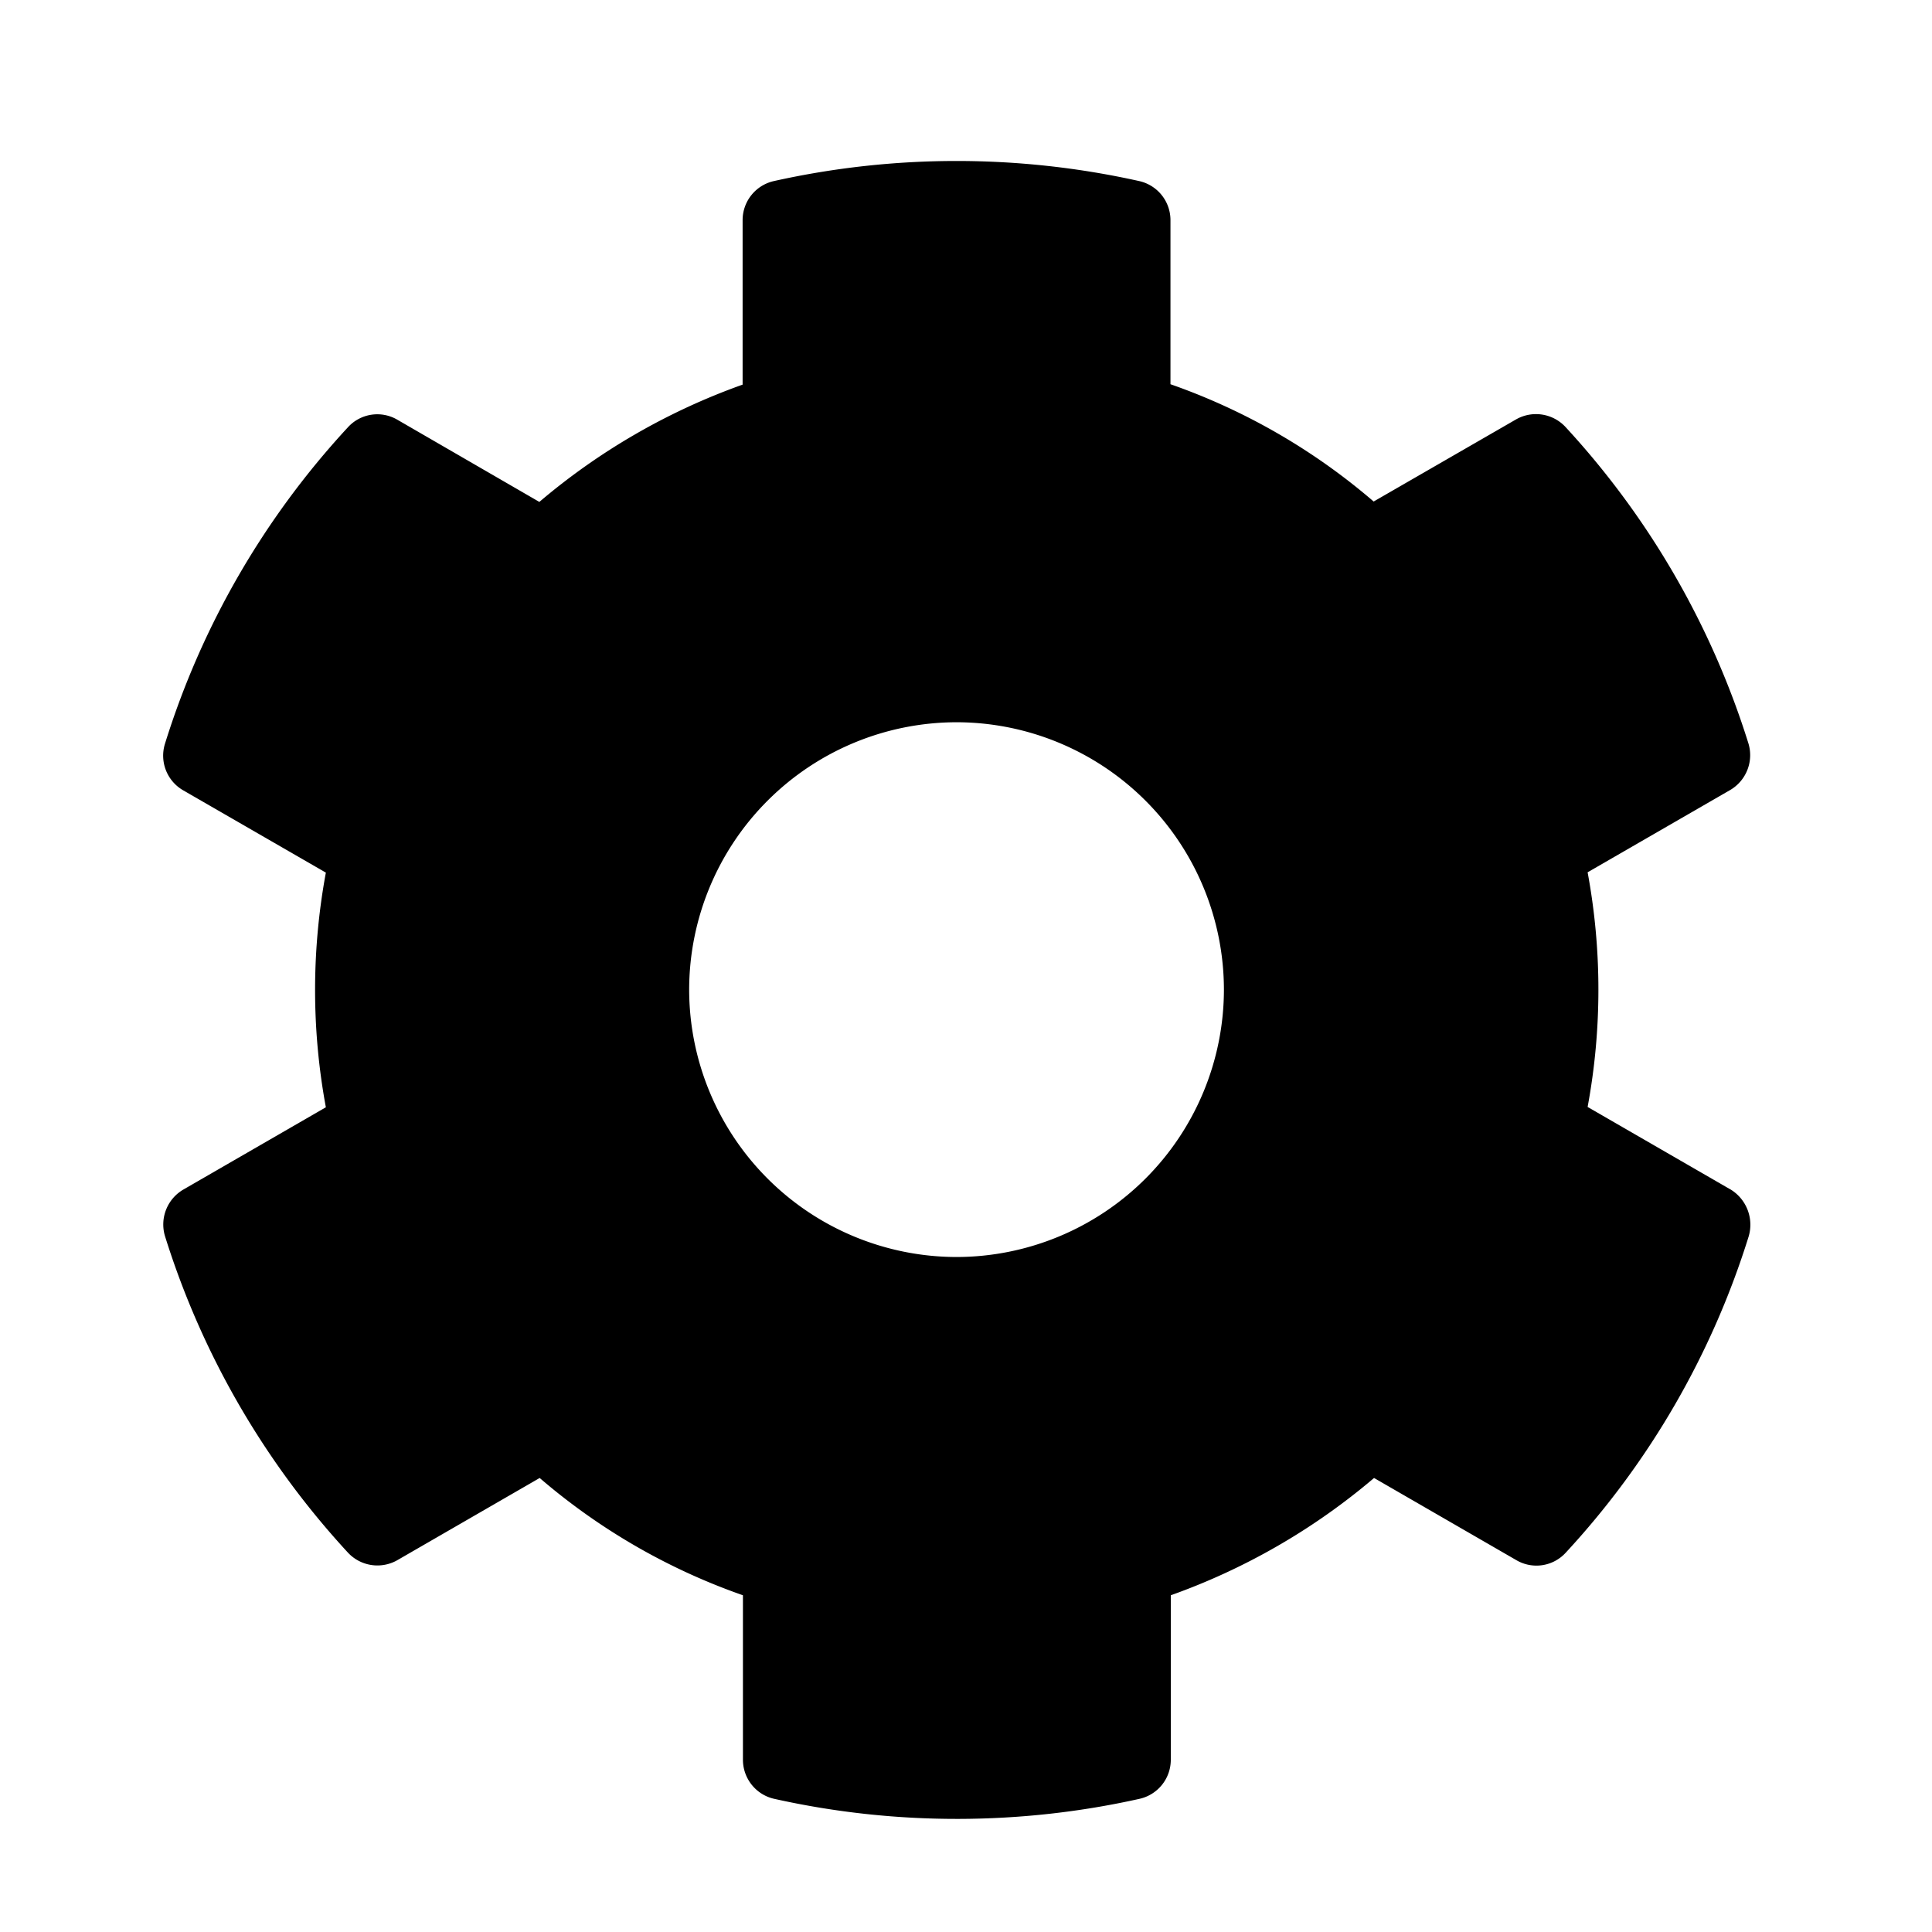 <svg width="24" height="24" xmlns="http://www.w3.org/2000/svg"><path d="M21.49 14.772l-1.768-1.021a7.998 7.998 0 000-2.915l1.769-1.021a.502.502 0 00.228-.582 10.341 10.341 0 00-2.271-3.928.5.5 0 00-.615-.095l-1.769 1.02a7.836 7.836 0 00-2.524-1.457V2.735a.497.497 0 00-.39-.486 10.438 10.438 0 00-4.535 0 .497.497 0 00-.39.486v2.043A8.084 8.084 0 006.7 6.235L4.936 5.214a.493.493 0 00-.615.095A10.28 10.28 0 002.05 9.237a.497.497 0 00.228.582l1.77 1.021a7.998 7.998 0 000 2.915l-1.77 1.022a.502.502 0 00-.228.58 10.341 10.341 0 002.271 3.929.5.5 0 00.615.095l1.768-1.021a7.836 7.836 0 002.525 1.457v2.043c0 .233.162.436.39.486 1.524.34 3.085.324 4.535 0a.497.497 0 00.39-.486v-2.043a8.084 8.084 0 002.525-1.457l1.768 1.021a.493.493 0 00.615-.095 10.28 10.28 0 002.271-3.928.513.513 0 00-.232-.586zm-9.608.843a3.326 3.326 0 01-3.321-3.322 3.326 3.326 0 013.321-3.321 3.326 3.326 0 013.322 3.321 3.326 3.326 0 01-3.322 3.322z"/></svg>